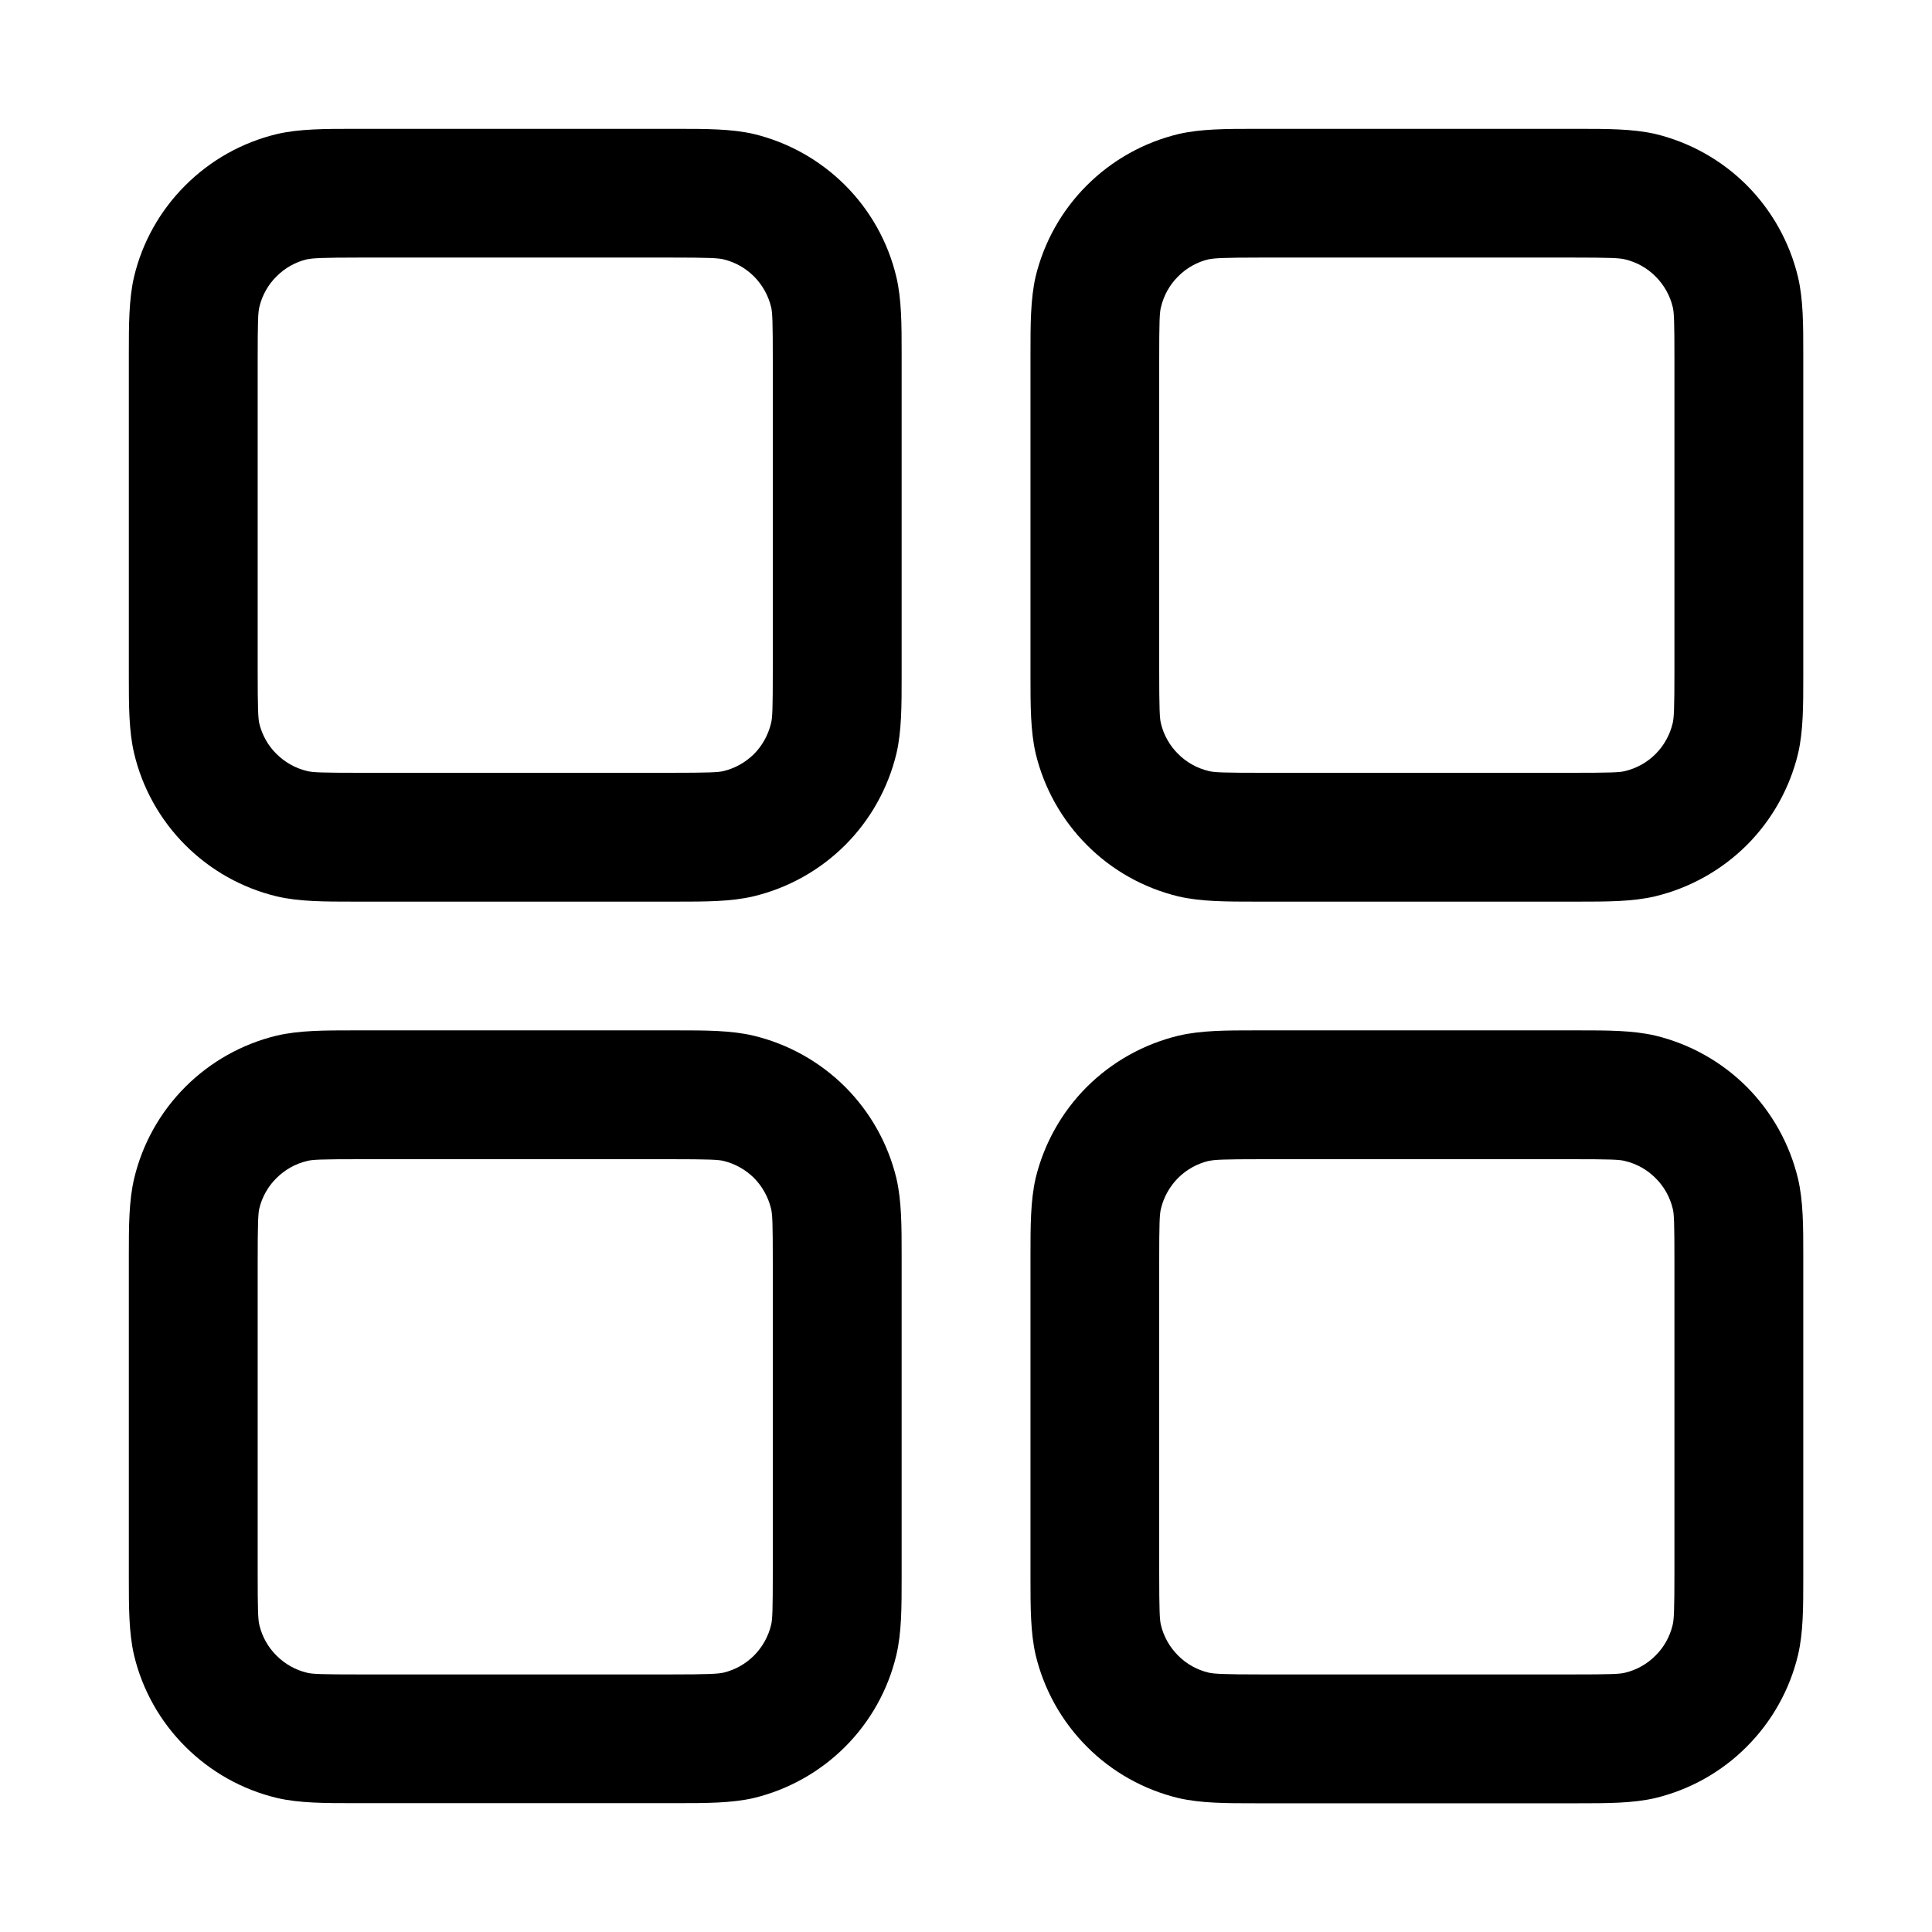 <svg width="16" height="16" viewBox="0 0 16 16" fill="currentColor" xmlns="http://www.w3.org/2000/svg">
<path fill-rule="evenodd" clip-rule="evenodd" d="M2.987 1.067H2.934C2.689 1.067 2.479 1.067 2.294 1.11C2.006 1.179 1.744 1.326 1.535 1.535C1.326 1.743 1.178 2.006 1.11 2.293C1.067 2.479 1.067 2.688 1.067 2.933V5.6C1.067 5.844 1.067 6.054 1.111 6.24C1.179 6.527 1.326 6.79 1.535 6.999C1.744 7.208 2.006 7.355 2.294 7.424C2.479 7.467 2.688 7.467 2.934 7.467H5.6C5.844 7.467 6.055 7.467 6.24 7.423C6.528 7.354 6.79 7.207 6.999 6.999C7.208 6.79 7.355 6.527 7.424 6.24C7.467 6.054 7.467 5.845 7.467 5.6V2.933C7.467 2.689 7.467 2.479 7.423 2.293C7.355 2.006 7.208 1.743 6.999 1.534C6.79 1.325 6.527 1.178 6.24 1.109C6.055 1.067 5.846 1.067 5.6 1.067H2.987ZM2.542 2.148C2.588 2.138 2.659 2.133 2.987 2.133H5.547C5.875 2.133 5.946 2.137 5.992 2.148C6.088 2.171 6.175 2.22 6.245 2.29C6.314 2.36 6.363 2.447 6.386 2.543C6.397 2.588 6.4 2.658 6.4 2.987V5.547C6.4 5.875 6.397 5.946 6.385 5.991C6.362 6.087 6.313 6.175 6.244 6.245C6.174 6.314 6.086 6.363 5.991 6.386C5.947 6.396 5.876 6.4 5.547 6.4H2.987C2.658 6.4 2.588 6.397 2.542 6.385C2.446 6.362 2.359 6.313 2.289 6.243C2.219 6.174 2.17 6.086 2.147 5.99C2.138 5.947 2.134 5.876 2.134 5.547V2.987C2.134 2.658 2.137 2.588 2.148 2.542C2.171 2.446 2.22 2.358 2.29 2.289C2.36 2.219 2.447 2.17 2.543 2.147L2.542 2.148ZM10.454 1.067H10.4C10.156 1.067 9.946 1.067 9.76 1.11C9.473 1.179 9.21 1.326 9.001 1.535C8.792 1.743 8.645 2.006 8.576 2.293C8.534 2.479 8.534 2.688 8.534 2.933V5.6C8.534 5.844 8.534 6.054 8.577 6.24C8.646 6.527 8.793 6.79 9.002 6.999C9.21 7.208 9.473 7.355 9.76 7.424C9.946 7.467 10.155 7.467 10.4 7.467H13.067C13.311 7.467 13.521 7.467 13.707 7.423C13.994 7.354 14.257 7.207 14.466 6.999C14.675 6.79 14.822 6.527 14.891 6.24C14.934 6.054 14.934 5.845 14.934 5.6V2.933C14.934 2.689 14.934 2.479 14.89 2.293C14.821 2.006 14.674 1.743 14.466 1.534C14.257 1.325 13.994 1.178 13.707 1.109C13.521 1.067 13.312 1.067 13.067 1.067H10.454ZM10.009 2.148C10.055 2.138 10.126 2.133 10.454 2.133H13.014C13.342 2.133 13.412 2.137 13.458 2.148C13.554 2.171 13.642 2.22 13.711 2.29C13.781 2.36 13.83 2.447 13.853 2.543C13.864 2.588 13.867 2.658 13.867 2.987V5.547C13.867 5.875 13.863 5.946 13.852 5.991C13.829 6.087 13.78 6.175 13.71 6.245C13.641 6.314 13.553 6.363 13.457 6.386C13.412 6.397 13.342 6.4 13.014 6.4H10.454C10.125 6.4 10.055 6.397 10.009 6.385C9.913 6.362 9.825 6.313 9.756 6.243C9.686 6.174 9.637 6.086 9.614 5.99C9.604 5.947 9.6 5.876 9.6 5.547V2.987C9.6 2.658 9.603 2.588 9.615 2.542C9.638 2.446 9.687 2.358 9.757 2.289C9.826 2.219 9.914 2.17 10.01 2.147L10.009 2.148ZM2.934 8.533H5.6C5.844 8.533 6.055 8.533 6.24 8.577C6.528 8.646 6.79 8.793 6.999 9.001C7.208 9.21 7.355 9.473 7.424 9.76C7.467 9.946 7.467 10.155 7.467 10.4V13.067C7.467 13.311 7.467 13.521 7.423 13.707C7.355 13.994 7.208 14.257 6.999 14.466C6.79 14.675 6.527 14.822 6.24 14.891C6.055 14.933 5.846 14.933 5.6 14.933H2.934C2.689 14.933 2.479 14.933 2.294 14.89C2.006 14.821 1.744 14.674 1.535 14.465C1.326 14.257 1.178 13.994 1.11 13.707C1.067 13.521 1.067 13.312 1.067 13.067V10.4C1.067 10.156 1.067 9.946 1.111 9.76C1.179 9.473 1.326 9.21 1.535 9.001C1.744 8.792 2.006 8.645 2.294 8.576C2.479 8.533 2.688 8.533 2.934 8.533ZM2.987 9.6C2.658 9.6 2.588 9.603 2.542 9.615C2.446 9.638 2.359 9.687 2.289 9.757C2.219 9.826 2.17 9.914 2.147 10.01C2.138 10.053 2.134 10.124 2.134 10.453V13.013C2.134 13.342 2.137 13.412 2.148 13.458C2.171 13.554 2.22 13.642 2.29 13.711C2.36 13.781 2.447 13.83 2.543 13.853C2.588 13.864 2.658 13.867 2.987 13.867H5.547C5.875 13.867 5.946 13.862 5.992 13.852C6.088 13.829 6.175 13.78 6.245 13.71C6.314 13.64 6.363 13.553 6.386 13.457C6.397 13.412 6.4 13.342 6.4 13.013V10.453C6.4 10.125 6.397 10.054 6.385 10.008C6.362 9.913 6.313 9.825 6.244 9.755C6.174 9.686 6.086 9.637 5.991 9.614C5.947 9.604 5.876 9.6 5.547 9.6H2.987ZM10.454 8.533H10.4C10.156 8.533 9.946 8.533 9.76 8.577C9.473 8.646 9.21 8.793 9.001 9.001C8.792 9.21 8.645 9.473 8.576 9.76C8.534 9.946 8.534 10.155 8.534 10.4V13.067C8.534 13.311 8.534 13.521 8.577 13.707C8.646 13.994 8.793 14.257 9.002 14.466C9.21 14.675 9.473 14.822 9.76 14.891C9.946 14.934 10.156 14.934 10.4 14.934H13.067C13.311 14.934 13.521 14.934 13.707 14.891C13.994 14.822 14.257 14.675 14.465 14.466C14.674 14.257 14.821 13.995 14.89 13.708C14.934 13.522 14.934 13.312 14.934 13.068V10.4C14.934 10.156 14.934 9.946 14.89 9.76C14.821 9.473 14.674 9.21 14.466 9.001C14.257 8.792 13.994 8.645 13.707 8.576C13.521 8.533 13.312 8.533 13.067 8.533H10.454ZM10.009 9.615C10.055 9.604 10.126 9.6 10.454 9.6H13.014C13.342 9.6 13.412 9.603 13.458 9.615C13.554 9.638 13.642 9.687 13.711 9.757C13.781 9.826 13.83 9.914 13.853 10.01C13.864 10.054 13.867 10.125 13.867 10.453V13.013C13.867 13.342 13.863 13.412 13.852 13.458C13.829 13.554 13.78 13.642 13.71 13.711C13.641 13.781 13.553 13.83 13.457 13.853C13.412 13.864 13.342 13.867 13.014 13.867H10.454C10.125 13.867 10.055 13.862 10.009 13.852C9.913 13.829 9.825 13.78 9.756 13.71C9.686 13.64 9.637 13.553 9.614 13.457C9.604 13.413 9.6 13.343 9.6 13.013V10.453C9.6 10.125 9.603 10.054 9.615 10.008C9.638 9.913 9.687 9.825 9.757 9.755C9.826 9.686 9.914 9.637 10.01 9.614L10.009 9.615Z"/>
</svg>